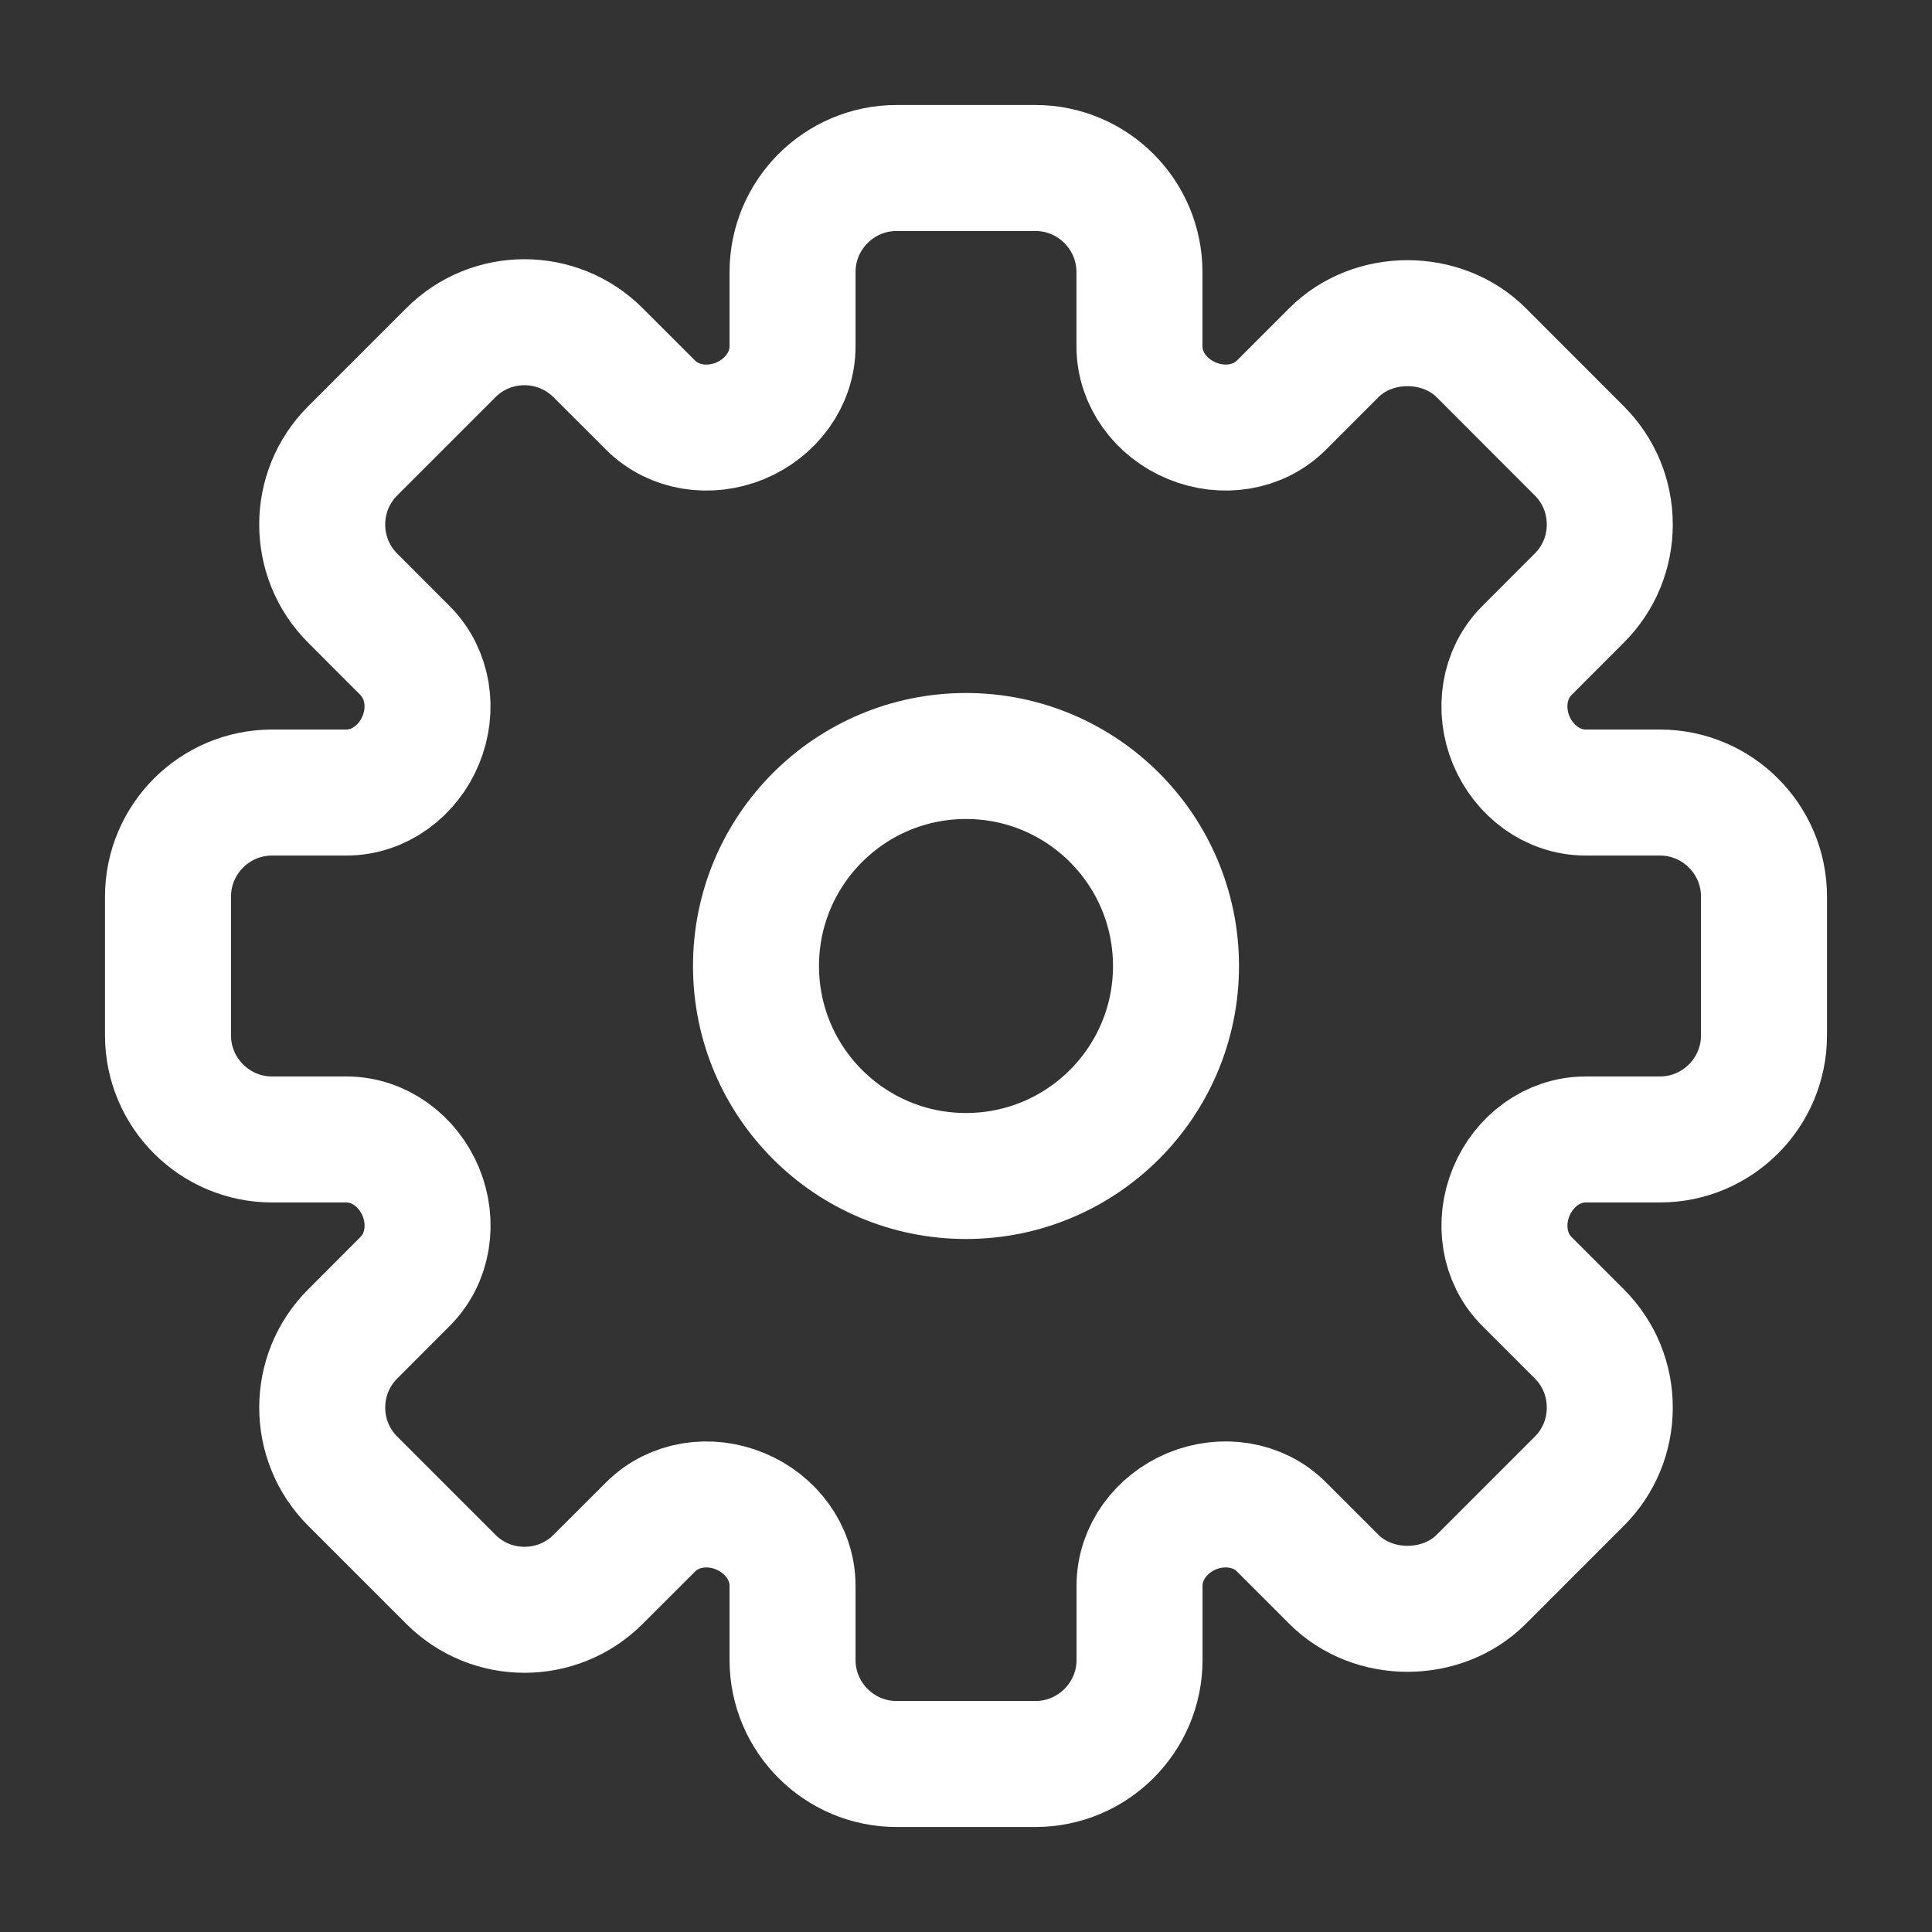 <svg width="23" height="23" viewBox="0 0 23 23" fill="none" xmlns="http://www.w3.org/2000/svg">
<rect x="0" y="0" width="23" height="23" fill="#333333" stroke="none"/>
<path d="M19.761 9.435H18.877C18.483 9.435 18.141 9.175 17.99 8.811V8.811C17.84 8.447 17.899 8.023 18.177 7.745L18.801 7.12C19.035 6.887 19.164 6.575 19.164 6.244C19.164 5.912 19.035 5.601 18.801 5.367L17.633 4.198C17.165 3.731 16.348 3.73 15.88 4.198L15.255 4.823C14.977 5.101 14.553 5.16 14.189 5.009V5.009C13.825 4.859 13.565 4.517 13.565 4.123V3.239C13.565 2.556 13.009 2 12.326 2H10.674C9.991 2 9.435 2.556 9.435 3.239V4.123C9.435 4.517 9.175 4.859 8.811 5.01V5.01C8.447 5.16 8.023 5.101 7.745 4.823L7.12 4.199C6.637 3.715 5.85 3.715 5.367 4.199L4.198 5.368C3.715 5.851 3.715 6.637 4.198 7.12L4.822 7.745C5.1 8.024 5.16 8.448 5.009 8.811V8.811C4.859 9.175 4.516 9.435 4.123 9.435H3.239C2.556 9.435 2 9.991 2 10.674V12.326C2 13.009 2.556 13.565 3.239 13.565H4.123C4.517 13.565 4.859 13.825 5.01 14.189V14.189C5.16 14.553 5.101 14.977 4.823 15.255L4.199 15.88C3.715 16.363 3.715 17.15 4.199 17.633L5.368 18.802C5.851 19.285 6.637 19.285 7.12 18.802L7.745 18.178C8.024 17.899 8.448 17.84 8.811 17.991V17.991C9.175 18.141 9.435 18.484 9.435 18.878V19.761C9.435 20.444 9.991 21 10.674 21H12.326C13.01 21 13.566 20.444 13.566 19.761V18.877C13.566 18.483 13.826 18.141 14.189 17.99V17.99C14.553 17.84 14.977 17.899 15.255 18.177L15.88 18.802C16.348 19.27 17.166 19.269 17.633 18.802L18.802 17.633C19.036 17.399 19.164 17.088 19.164 16.756C19.164 16.425 19.036 16.114 18.802 15.88L18.177 15.255C17.899 14.977 17.84 14.553 17.991 14.189V14.189C18.141 13.825 18.483 13.565 18.877 13.565H19.761C20.444 13.565 21 13.009 21 12.326V10.674C21 9.991 20.444 9.435 19.761 9.435Z" stroke="white" stroke-width="1.5"/>
<circle cx="11.5" cy="11.5" r="2.5" stroke="white" stroke-width="1.5"/>
</svg>
